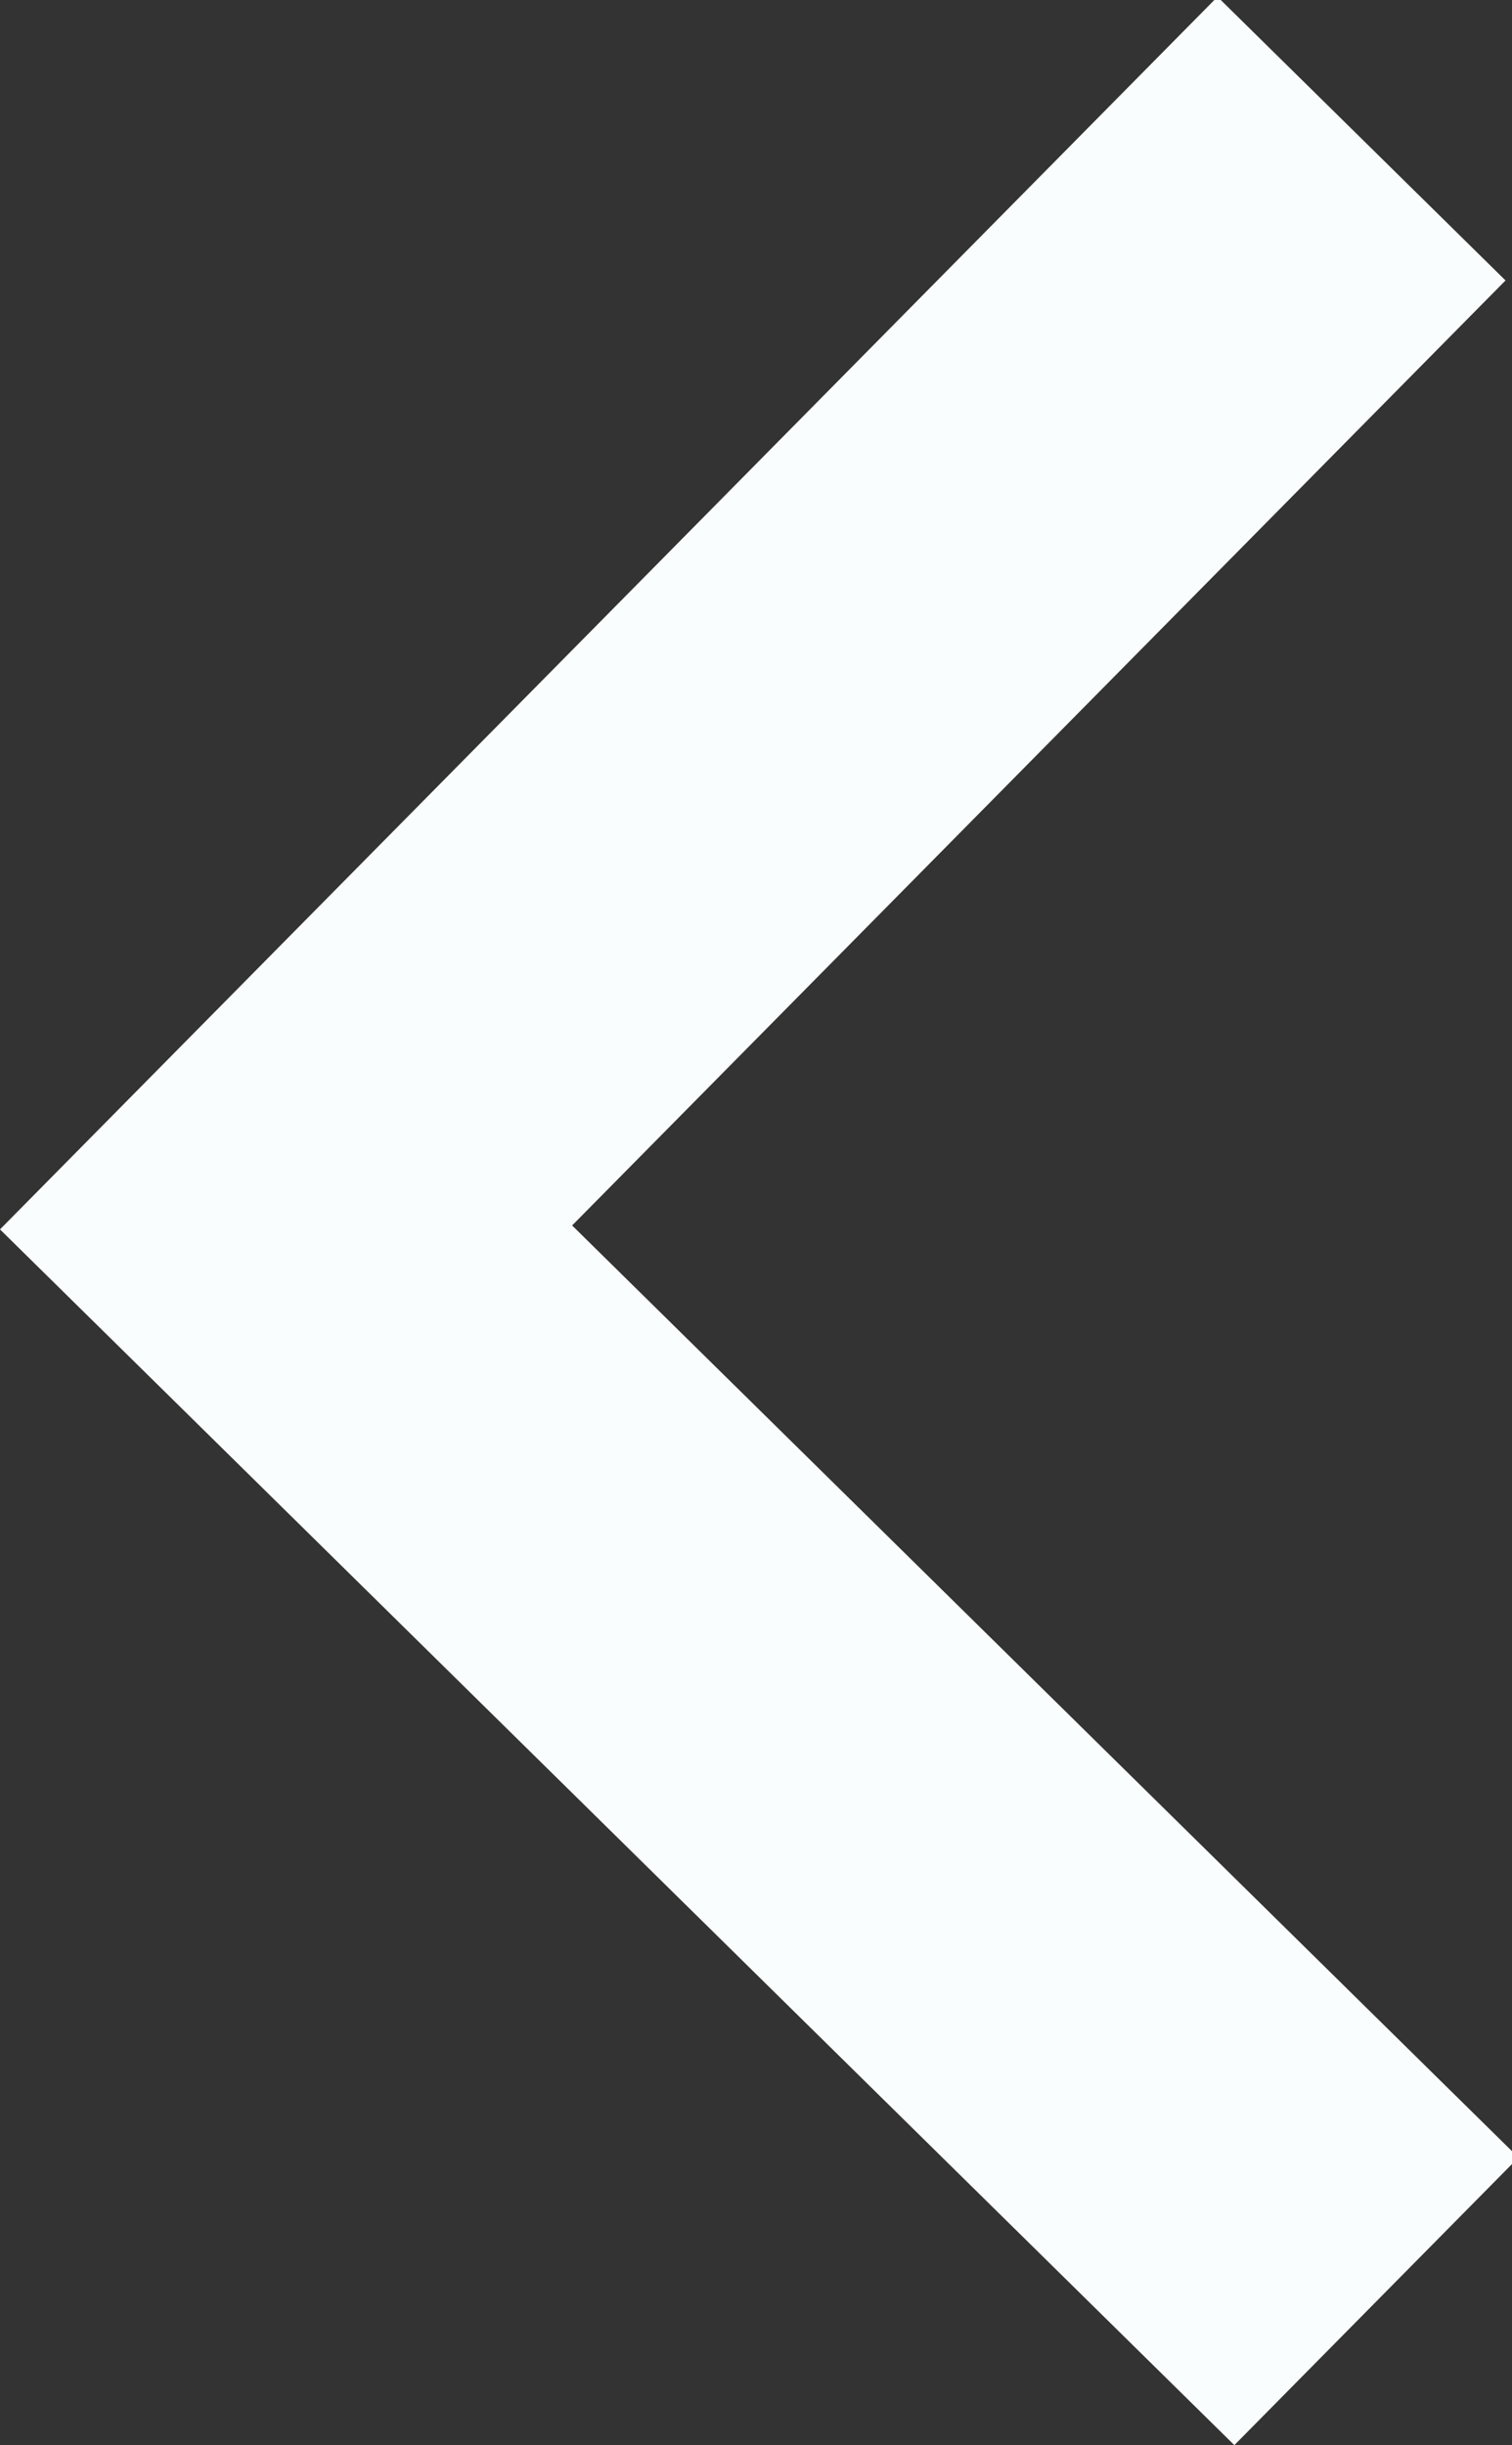 <svg xmlns="http://www.w3.org/2000/svg" width="189" height="305.594" viewBox="0 0 189 305.594">
  <rect x="0" y="0" width="189" height="305.594" fill="#333333" stroke="none"/>
<defs>
    <style>
      .cls-1 {
        fill: #fafdfd;
        fill-rule: evenodd;
      }
    </style>
  </defs>
  <path id="Forma_1" data-name="Forma 1" class="cls-1" d="M154.294,305.592l35.51-35.945L71.515,153.158,188.189,35.052,152.188-.4,0,153.65Z"/>
</svg>
